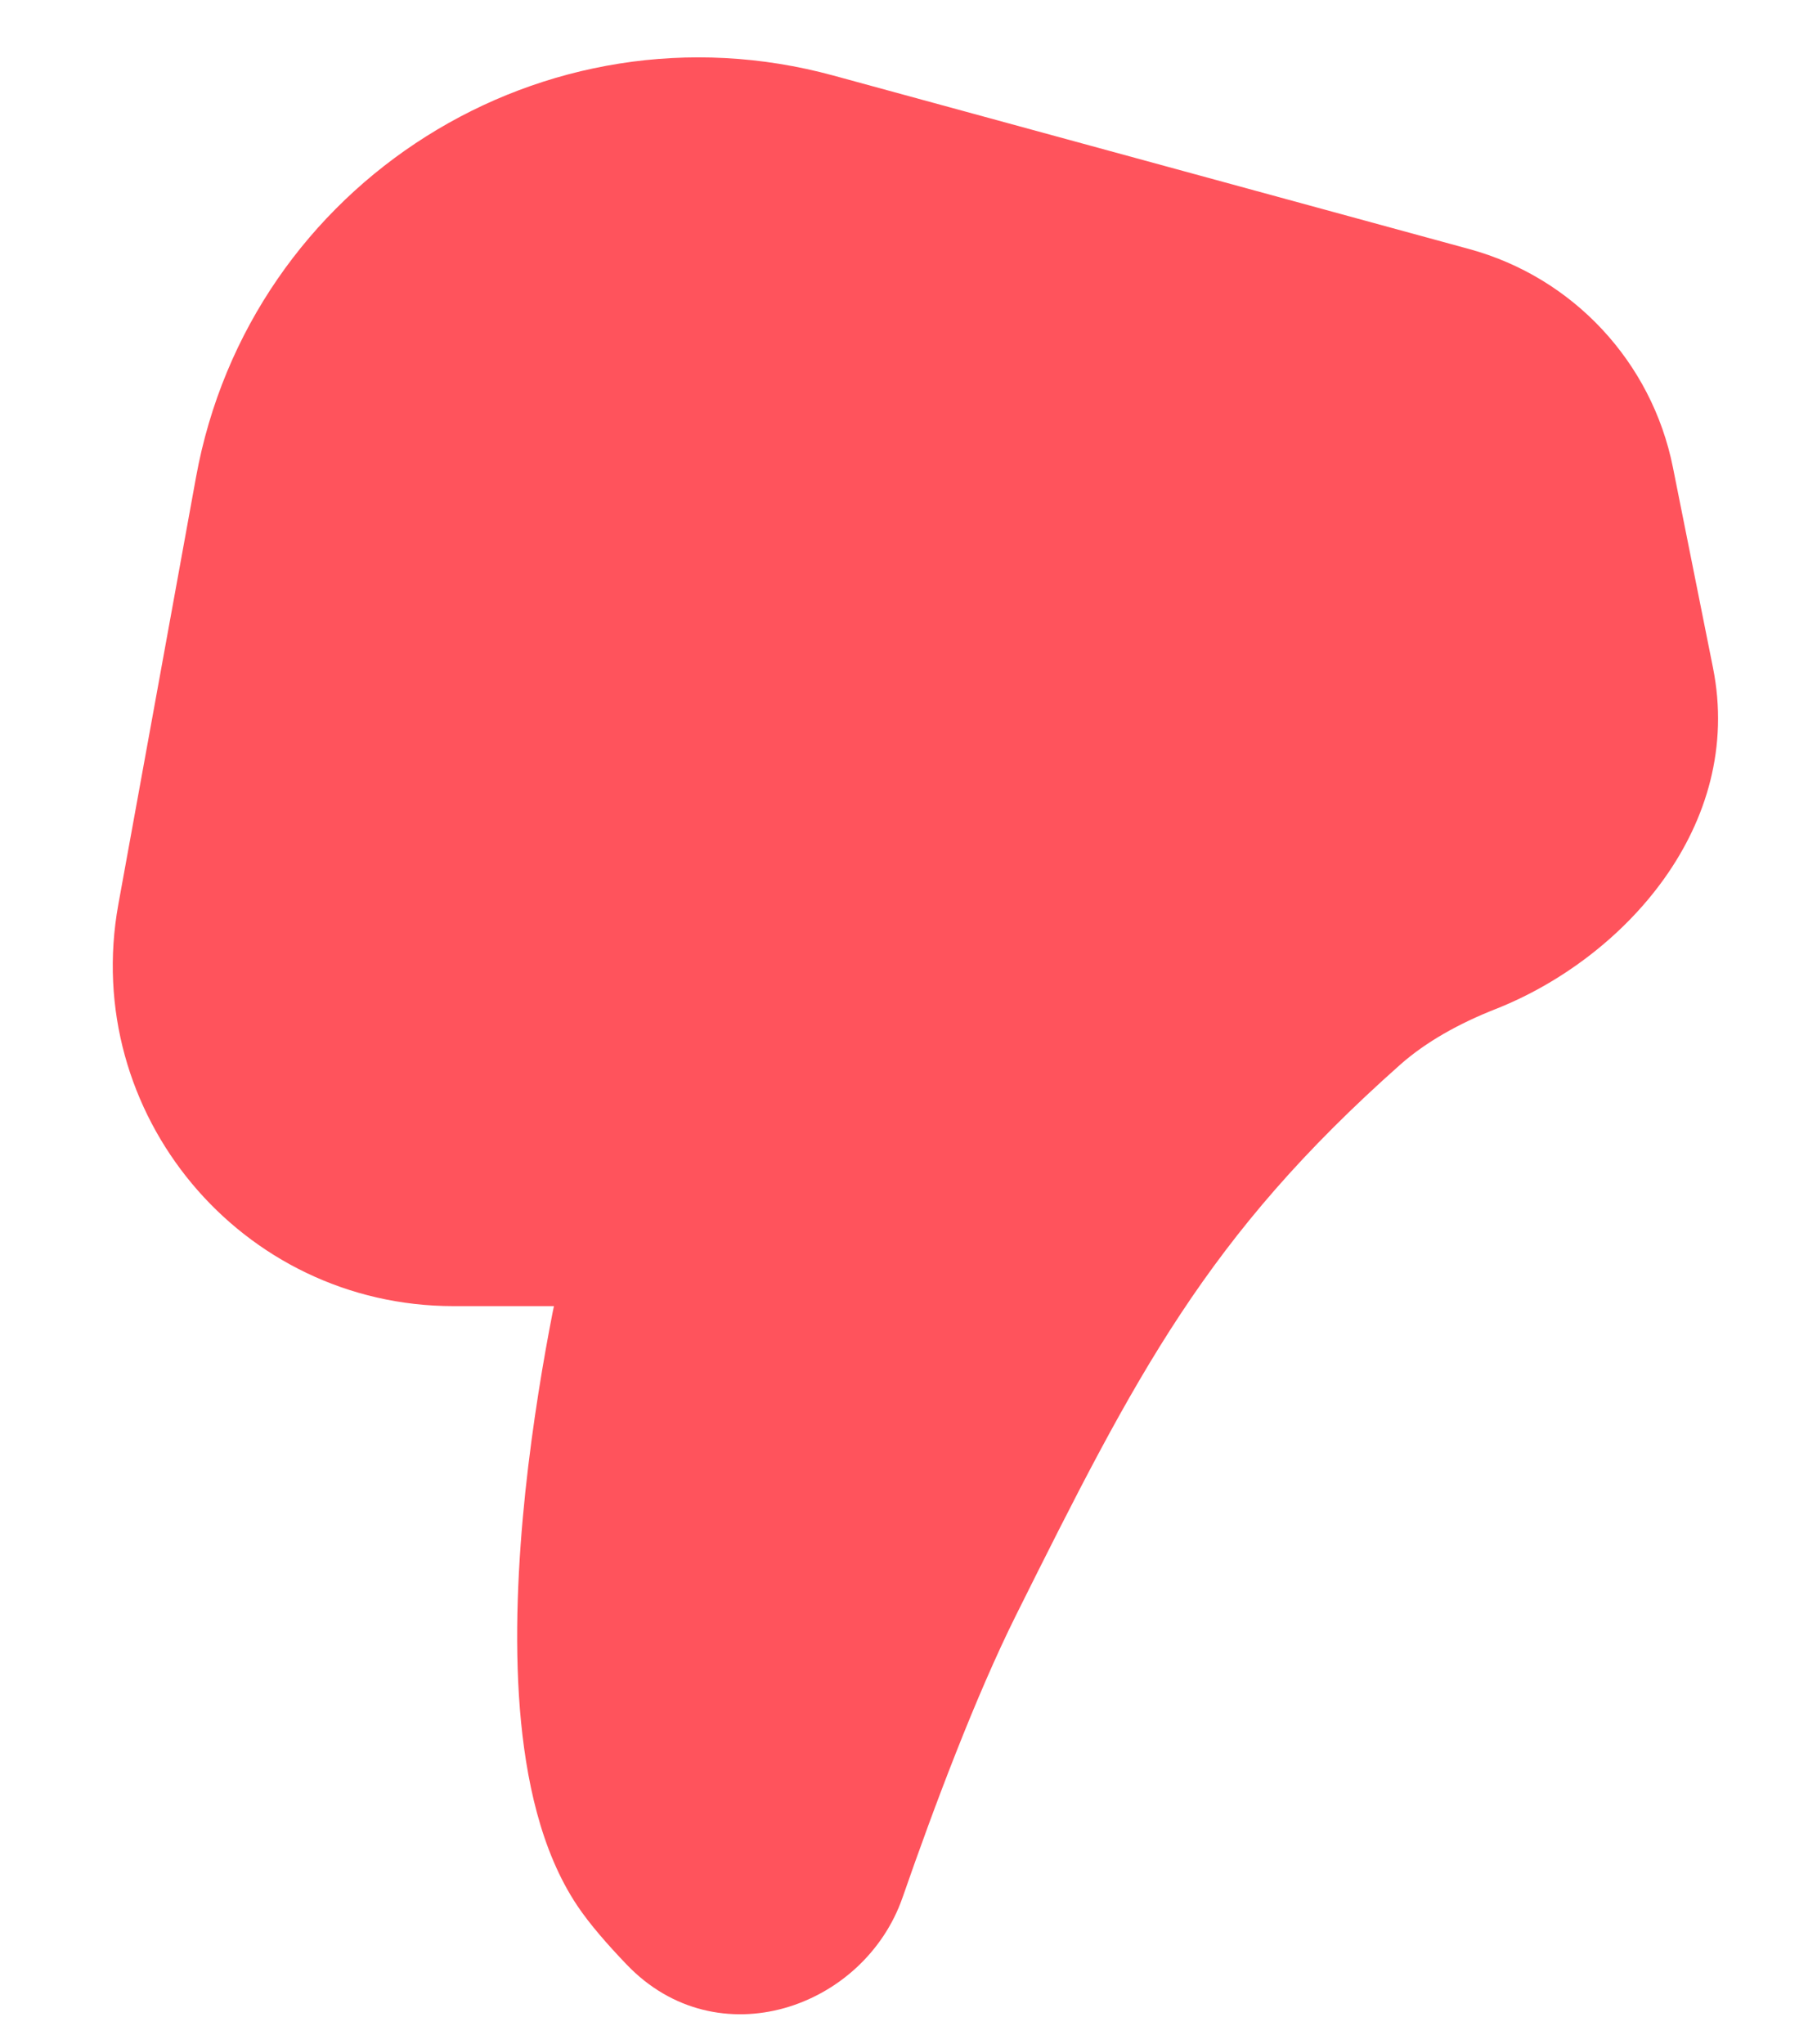<svg width="16" height="18" viewBox="0 0 16 18" fill="none" xmlns="http://www.w3.org/2000/svg">
<path d="M5.517 17.296C6.316 18.133 7.609 17.683 7.948 16.706C8.228 15.9 8.592 14.934 8.946 14.223C10.006 12.097 10.624 10.888 12.33 9.374C12.557 9.173 12.848 9.011 13.171 8.884C14.3 8.438 15.362 7.268 15.084 5.879L14.731 4.114C14.545 3.186 13.851 2.442 12.938 2.193L7.338 0.665C4.792 -0.029 2.198 1.606 1.726 4.202L1.042 7.963C0.708 9.805 2.122 11.5 3.994 11.5L4.878 11.5L4.867 11.552C4.787 11.96 4.691 12.523 4.626 13.135C4.562 13.745 4.528 14.42 4.578 15.048C4.628 15.664 4.762 16.297 5.082 16.777C5.192 16.942 5.354 17.126 5.517 17.296Z" fill="#FF535C"/>
</svg>
